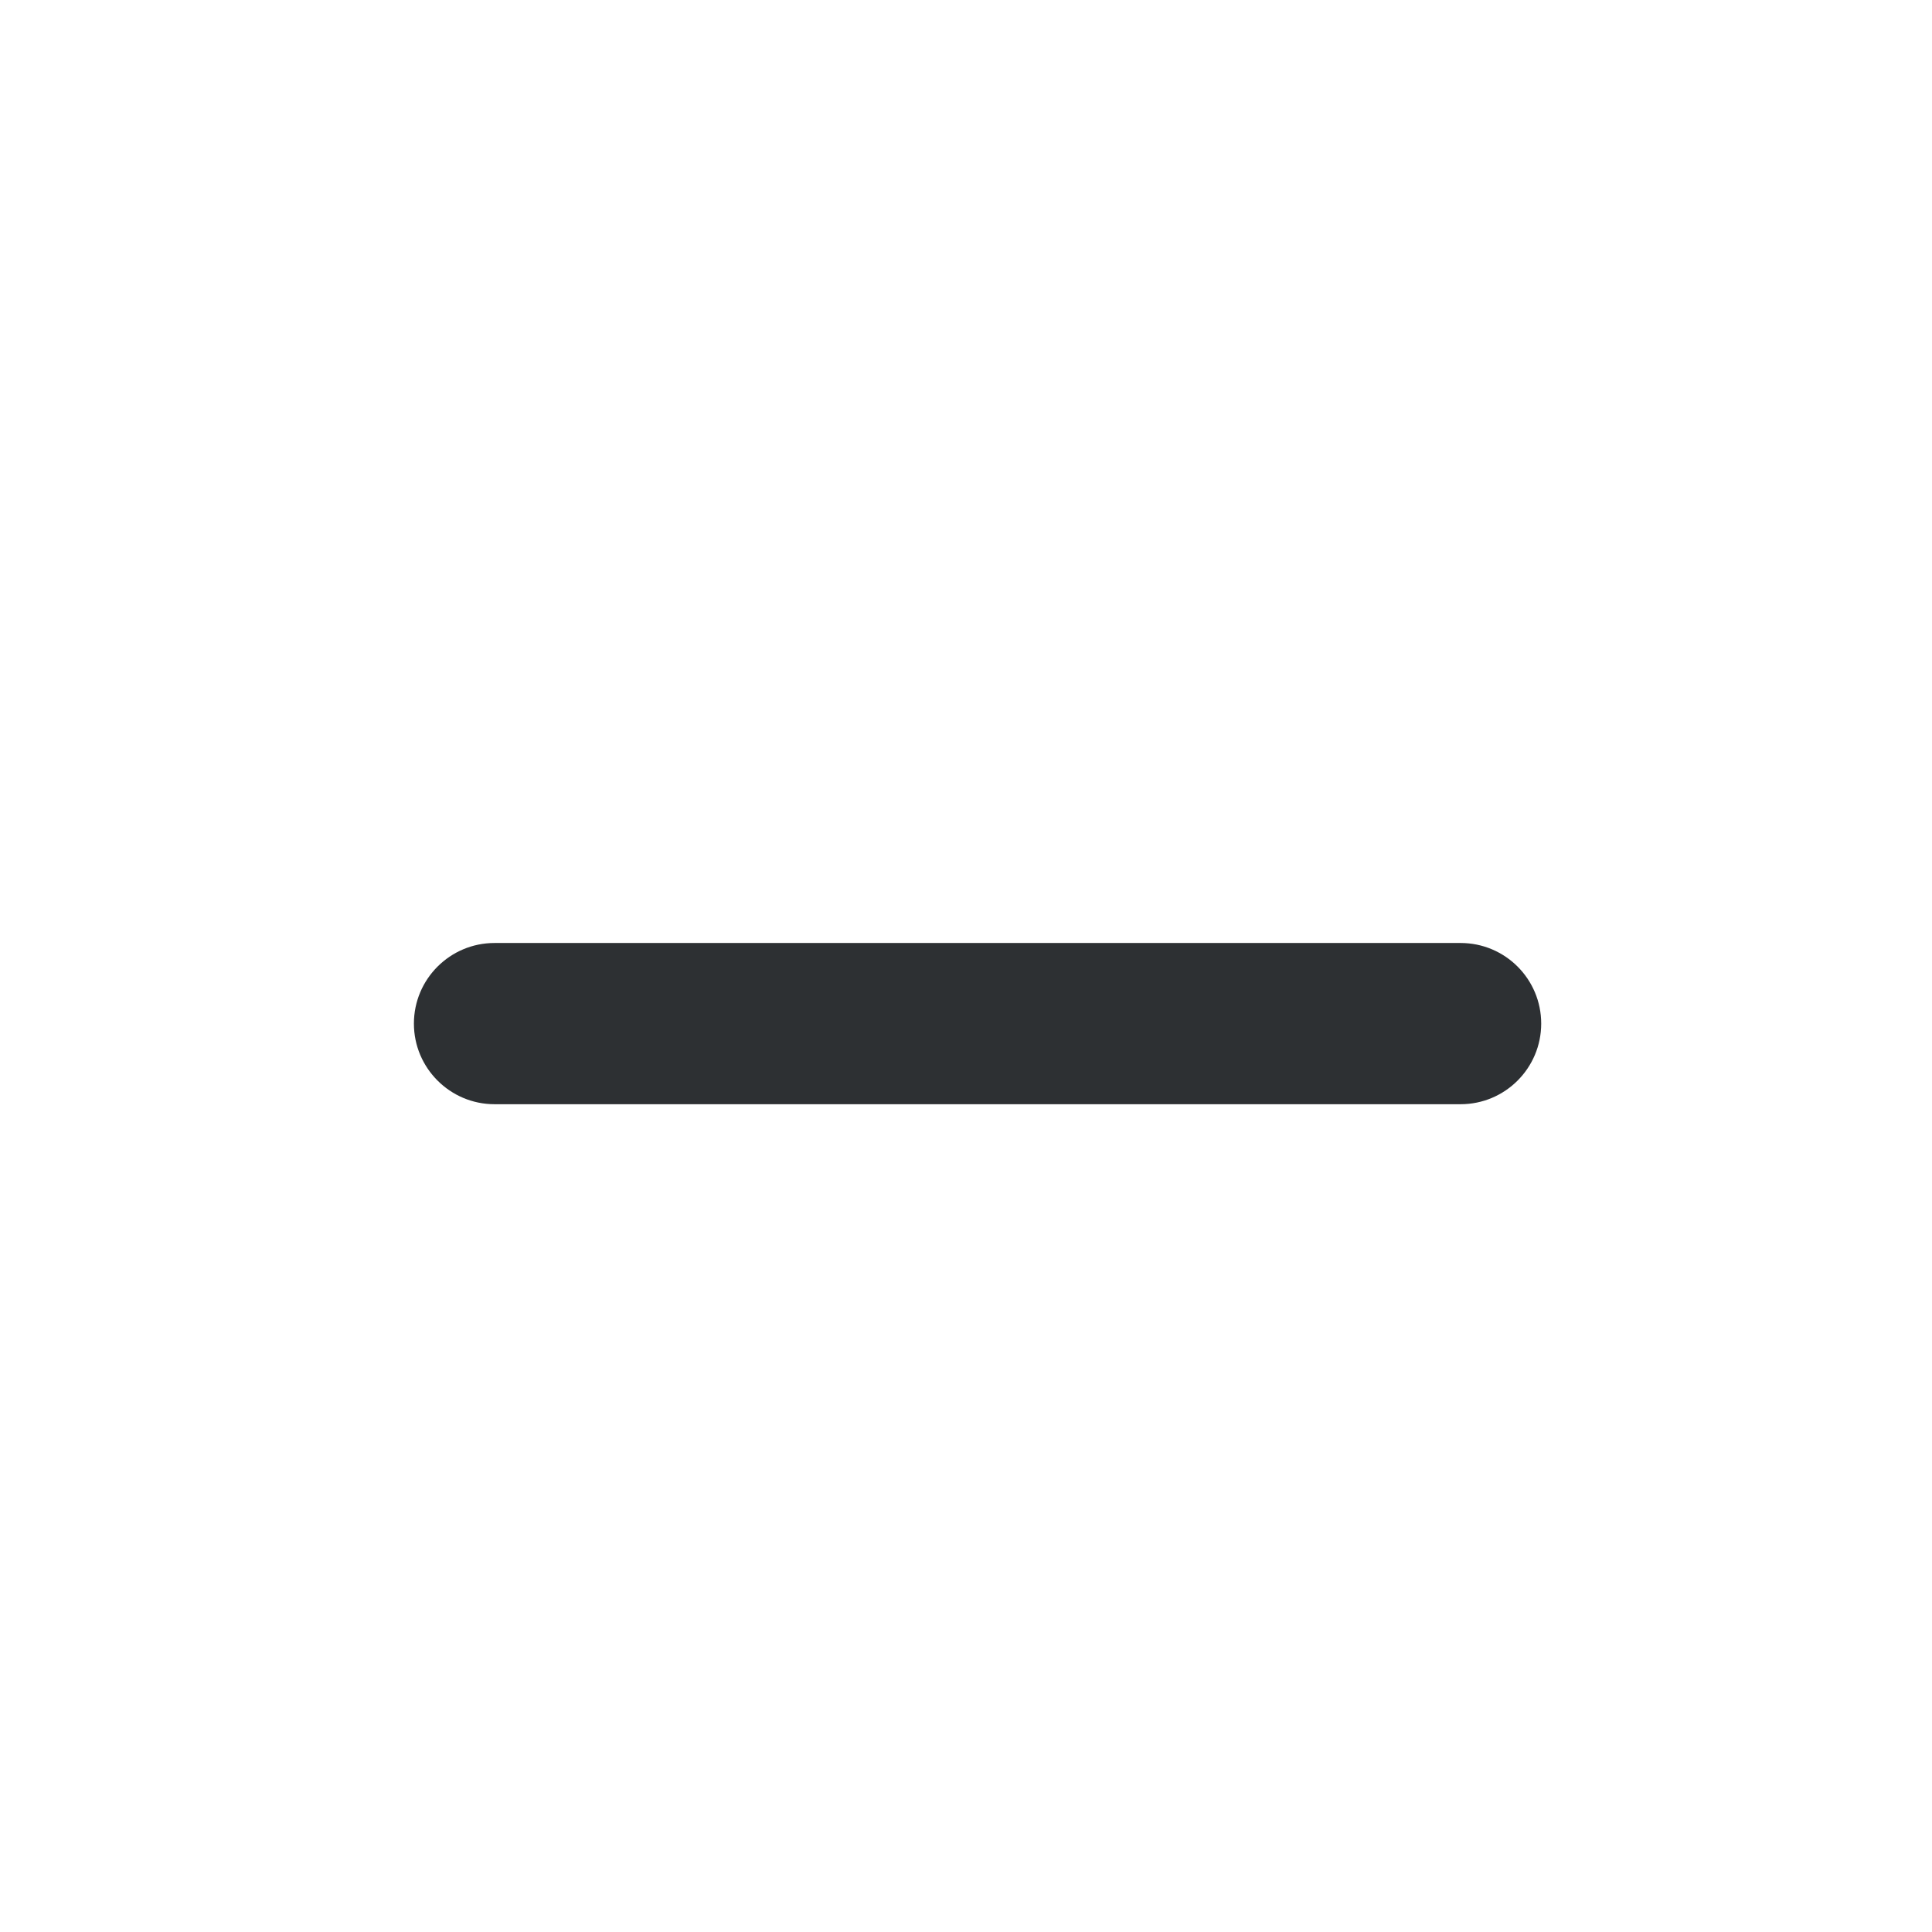 <?xml version='1.0' encoding='UTF-8' standalone='no'?>
<svg baseProfile="tiny" height="12.7mm" version="1.2" viewBox="0 0 84 84" width="12.7mm" xmlns="http://www.w3.org/2000/svg" xmlns:xlink="http://www.w3.org/1999/xlink">
    <style id="current-color-scheme" type="text/css">.ColorScheme-Text {color:#232629;}</style>
    <title>Qt SVG Document</title>
    <desc>Auto-generated by Helium window decoration</desc>
    <defs/>
    <g fill="none" fill-rule="evenodd" stroke="black" stroke-linecap="square" stroke-linejoin="bevel" stroke-width="1">
        <g class="ColorScheme-Text" fill="currentColor" fill-opacity="0.95" font-family="Adwaita Sans" font-size="23.333" font-style="normal" font-weight="400" stroke="none" transform="matrix(4.667,0,0,4.667,0,0)">
            <path d="M4.607,8.785 L13.607,8.785 C14.022,8.785 14.358,9.121 14.358,9.536 C14.358,9.95 14.022,10.287 13.607,10.287 L4.607,10.287 C4.193,10.287 3.856,9.95 3.856,9.536 C3.856,9.121 4.193,8.785 4.607,8.785 " fill-rule="nonzero" vector-effect="none"/>
        </g>
    </g>
</svg>
